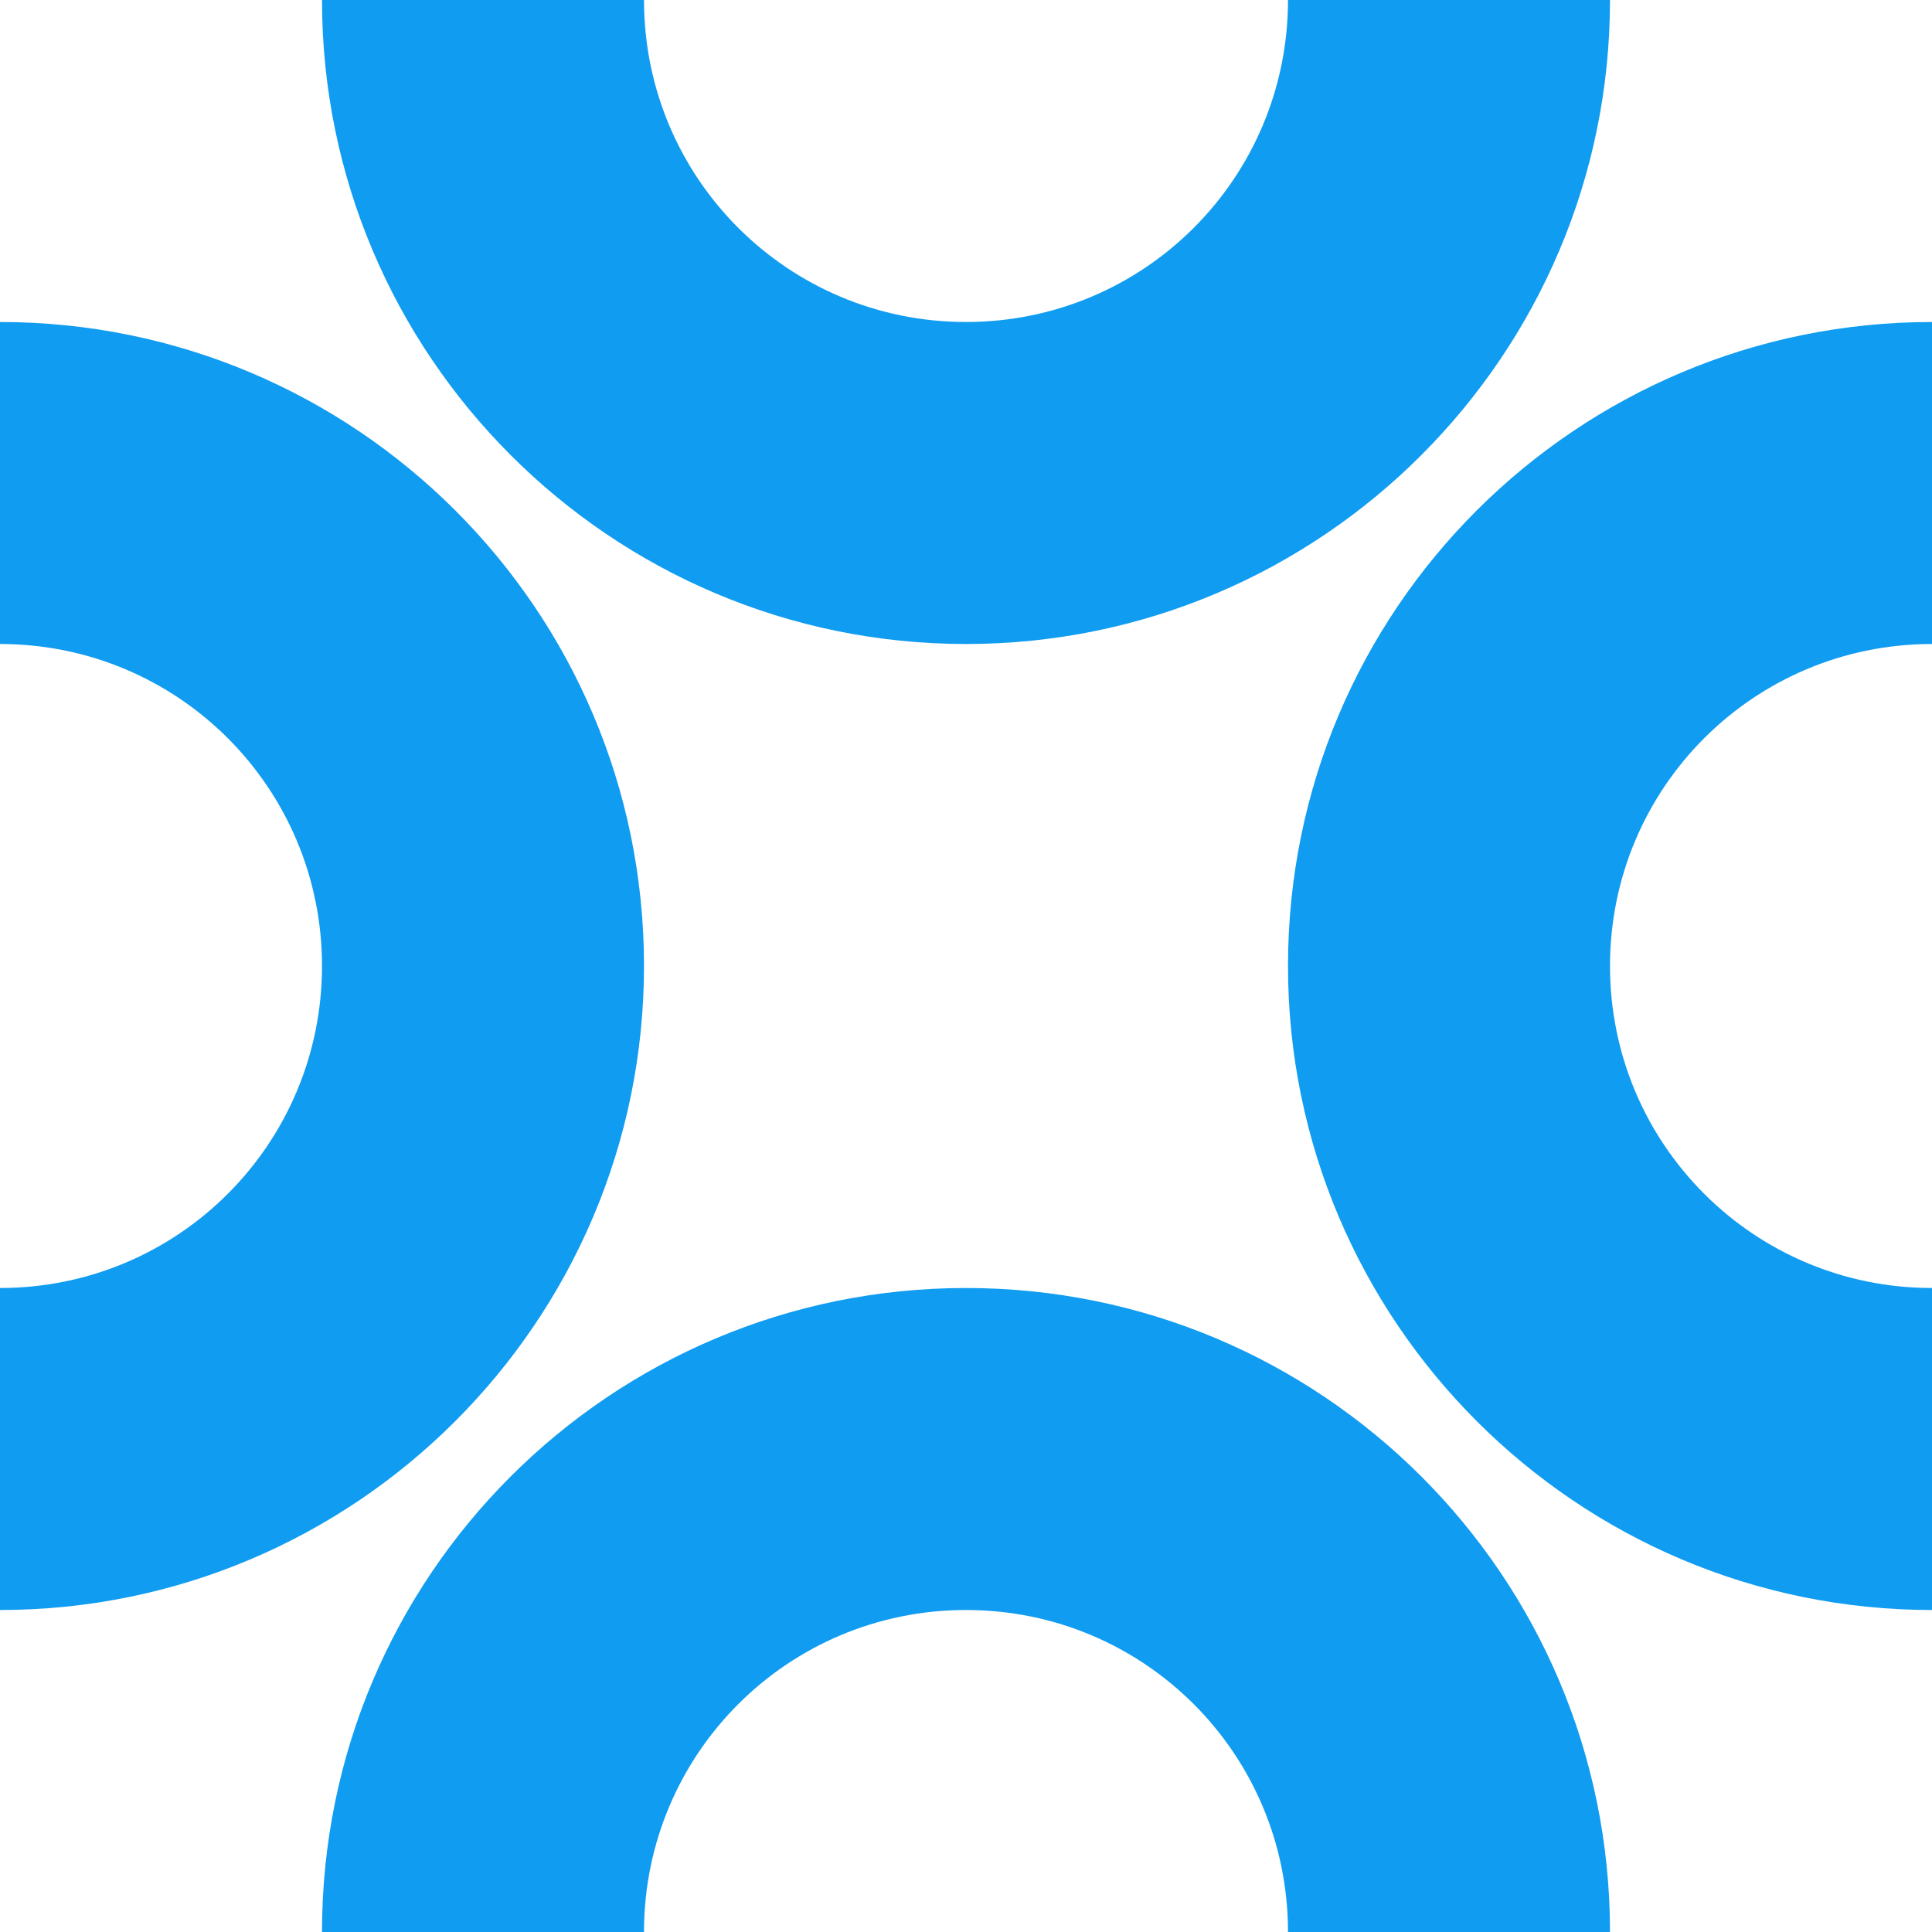 <svg width="24" height="24" viewBox="0 0 24 24" fill="none" xmlns="http://www.w3.org/2000/svg">
<path d="M16 12H20C20 14.213 21.787 16 24 16V20C19.587 20 16 16.413 16 12Z" fill="#109CF1"/>
<path d="M12 16V20C14.213 20 16 21.787 16 24H20C20 19.573 16.413 16 12 16Z" fill="#109CF1"/>
<path d="M24 4V8C21.787 8 20 9.787 20 12H16C16 7.573 19.587 4 24 4Z" fill="#109CF1"/>
<path d="M4 -1.71661e-05H8C8 2.213 9.787 4 12 4V8C7.587 8 4 4.413 4 -1.71661e-05Z" fill="#109CF1"/>
<path d="M20 -1.71661e-05H16C16 2.213 14.213 4 12 4V8C16.413 8 20 4.413 20 -1.71661e-05Z" fill="#109CF1"/>
<path d="M8 12H4C4 9.787 2.213 8 0 8V4C4.413 4 8 7.573 8 12Z" fill="#109CF1"/>
<path d="M12 16V20C9.787 20 8 21.787 8 24H4C4 19.573 7.587 16 12 16Z" fill="#109CF1"/>
<path d="M8 12H4C4 14.213 2.213 16 0 16V20C4.413 20 8 16.413 8 12Z" fill="#109CF1"/>
</svg>
